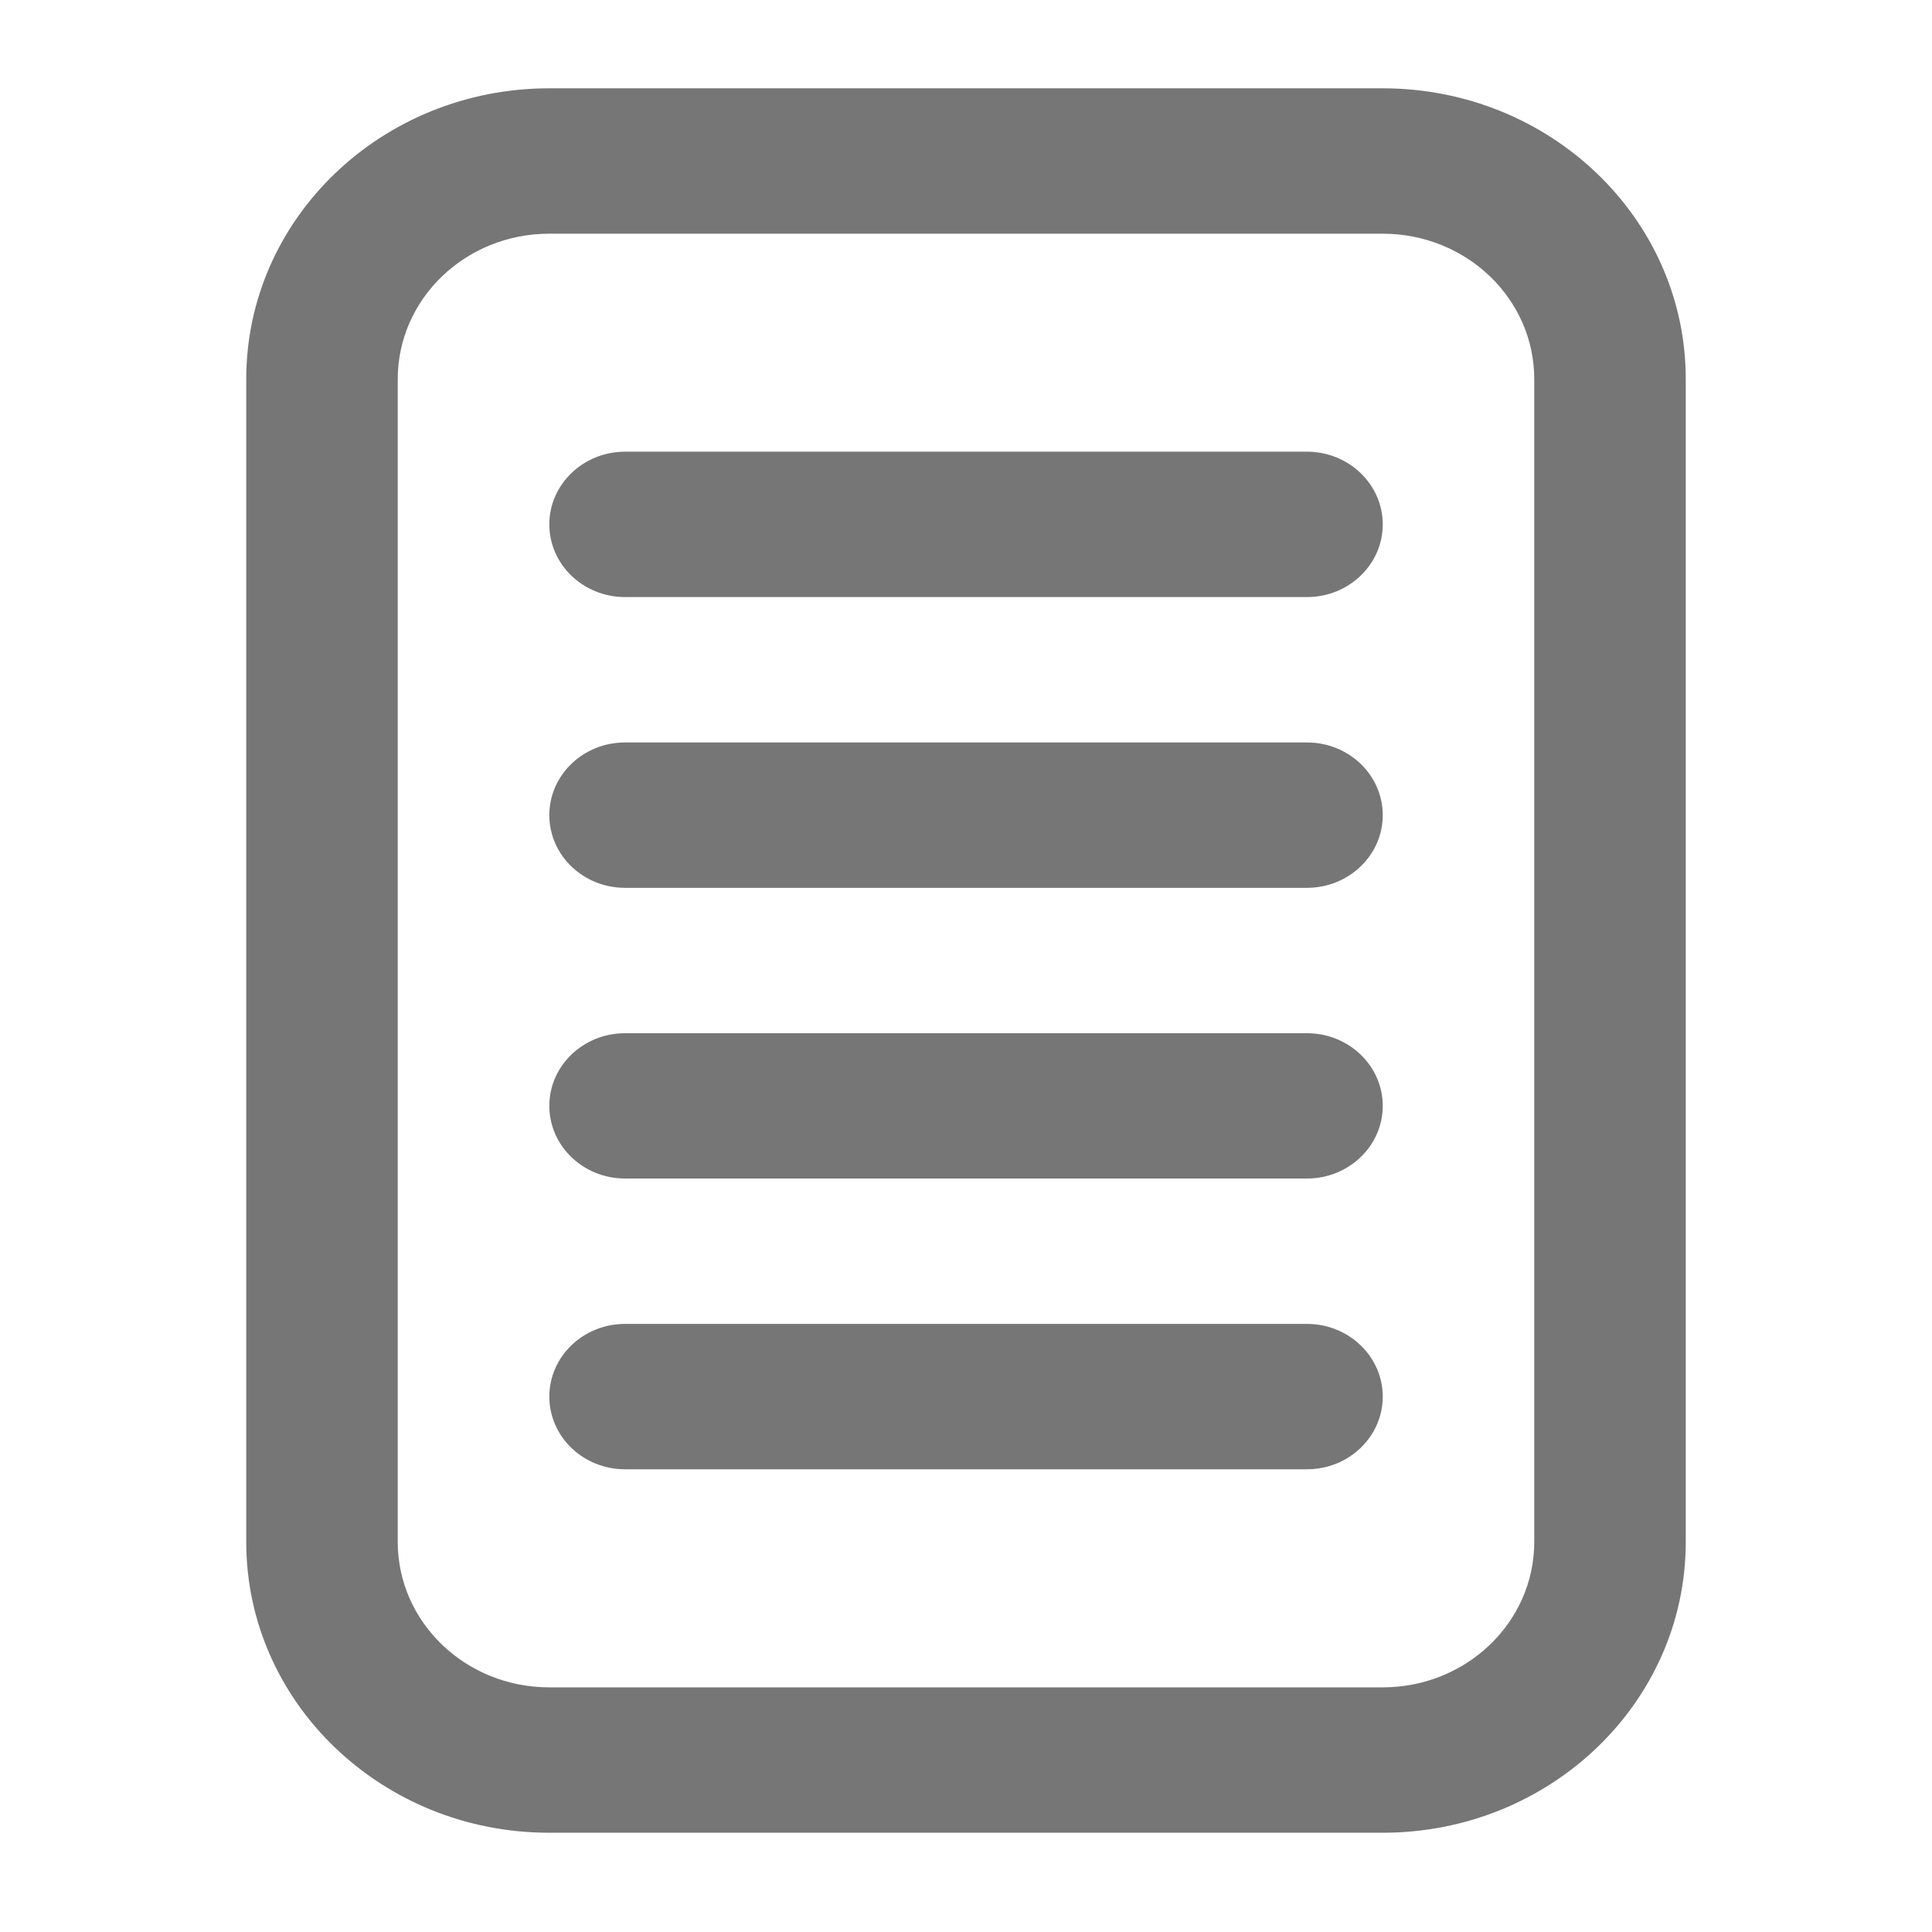 <svg width="24" height="24" viewBox="0 0 24 24" fill="none" xmlns="http://www.w3.org/2000/svg">
<path fill-rule="evenodd" clip-rule="evenodd" d="M6.824 17.349C6.824 16.851 7.245 16.446 7.765 16.446H16.235C16.755 16.446 17.177 16.851 17.177 17.349C17.177 17.848 16.755 18.252 16.235 18.252H7.765C7.245 18.252 6.824 17.848 6.824 17.349Z" fill="#767676"/>
<path fill-rule="evenodd" clip-rule="evenodd" d="M6.824 13.737C6.824 13.239 7.245 12.835 7.765 12.835H16.235C16.755 12.835 17.177 13.239 17.177 13.737C17.177 14.236 16.755 14.64 16.235 14.64H7.765C7.245 14.64 6.824 14.236 6.824 13.737Z" fill="#767676"/>
<path fill-rule="evenodd" clip-rule="evenodd" d="M6.824 10.126C6.824 9.627 7.245 9.223 7.765 9.223H16.235C16.755 9.223 17.177 9.627 17.177 10.126C17.177 10.625 16.755 11.029 16.235 11.029H7.765C7.245 11.029 6.824 10.625 6.824 10.126Z" fill="#767676"/>
<path fill-rule="evenodd" clip-rule="evenodd" d="M6.824 6.514C6.824 6.016 7.245 5.611 7.765 5.611H16.235C16.755 5.611 17.177 6.016 17.177 6.514C17.177 7.013 16.755 7.417 16.235 7.417H7.765C7.245 7.417 6.824 7.013 6.824 6.514Z" fill="#767676"/>
<path fill-rule="evenodd" clip-rule="evenodd" d="M3.059 4.709C3.059 2.714 4.744 1.097 6.823 1.097H17.176C19.255 1.097 20.941 2.714 20.941 4.709V19.155C20.941 21.15 19.255 22.767 17.176 22.767H6.823C4.744 22.767 3.059 21.15 3.059 19.155V4.709ZM6.823 2.903C5.784 2.903 4.941 3.711 4.941 4.709V19.155C4.941 20.152 5.784 20.961 6.823 20.961H17.176C18.216 20.961 19.059 20.152 19.059 19.155V4.709C19.059 3.711 18.216 2.903 17.176 2.903H6.823Z" fill="#767676"/>
</svg>
